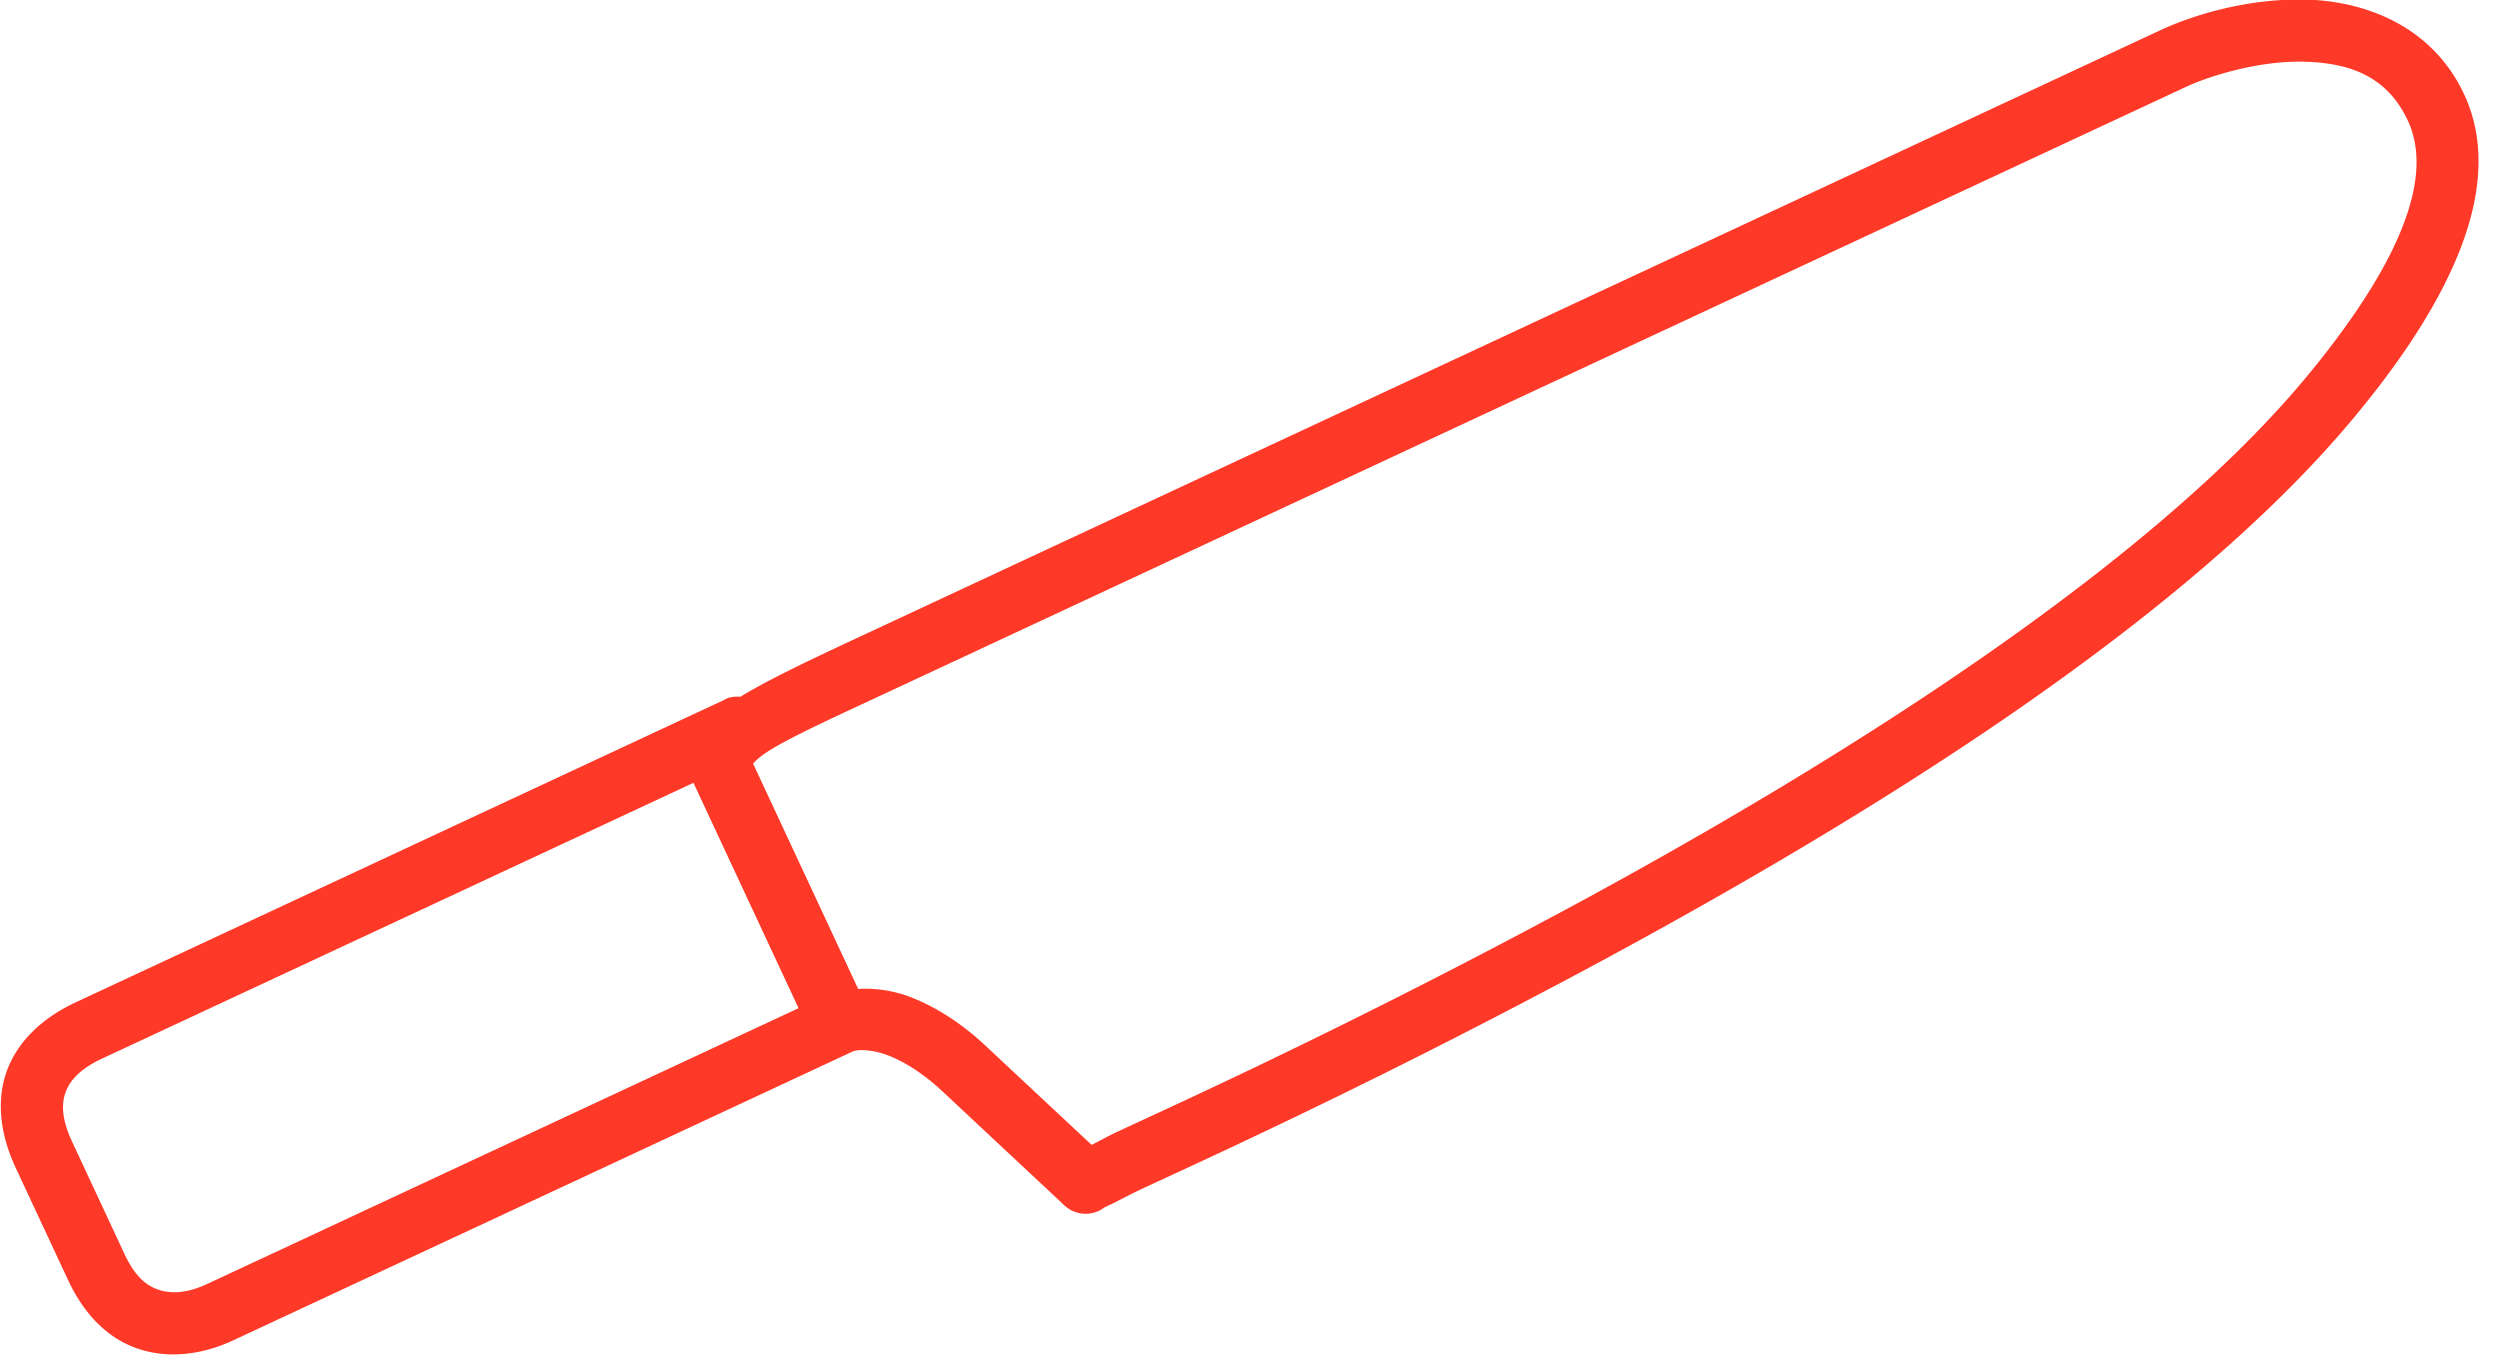 <svg xmlns="http://www.w3.org/2000/svg" xmlns:xlink="http://www.w3.org/1999/xlink" width="81" height="44" viewBox="0 0 81 44"><defs><path id="a" d="M257.468 208.364l3.405 7.301-19.164 8.937c-.68.317-1.194.316-1.582.182-.388-.134-.754-.426-1.095-1.157l-1.702-3.65c-.34-.73-.342-1.228-.196-1.61.147-.384.49-.75 1.17-1.067l19.164-8.936zm48.367-22.554c.744-.347 2.354-.85 3.823-.811 1.47.04 2.682.466 3.355 1.908.473 1.014.34 2.274-.3 3.751-.638 1.48-1.774 3.095-2.981 4.55-5.091 6.142-14.985 12.378-23.637 17.065a242.835 242.835 0 0 1-11.32 5.73c-1.487.706-2.718 1.267-3.594 1.676-.352.165-.575.302-.814.414l-3.445-3.22c-.772-.725-1.651-1.287-2.519-1.604a4.104 4.104 0 0 0-1.598-.227l-3.405-7.301c.074-.077.19-.211.504-.409.754-.474 2.127-1.096 3.952-1.947l41.98-19.575zm-42.83 17.75c-1.731.807-3.041 1.425-3.996 2.002l-.029.013c-.123-.012-.247 0-.367.032a1.01 1.01 0 0 0-.17.08l-20.99 9.788c-1.014.472-1.842 1.204-2.214 2.177-.372.974-.239 2.094.265 3.175l1.703 3.65c.506 1.087 1.264 1.878 2.248 2.216.985.341 2.091.206 3.104-.267l19.906-9.282.086-.04a.996.996 0 0 0 .085-.04c.1-.047.533-.091 1.095.115.563.205 1.213.626 1.798 1.175l3.94 3.684c.36.353.923.386 1.321.078l.257-.12c.233-.114.58-.303 1.013-.506.87-.405 2.098-.965 3.594-1.676a243.795 243.795 0 0 0 11.405-5.77c8.742-4.735 18.77-10.953 24.242-17.554 1.276-1.539 2.484-3.25 3.249-5.022.764-1.772 1.092-3.687.288-5.412-1.03-2.208-3.197-3.018-5.11-3.068-1.915-.05-3.691.505-4.744.996z"/></defs><use fill="#ff3928" xlink:href="#a" opacity=".7" transform="translate(-235 -183)"/></svg>